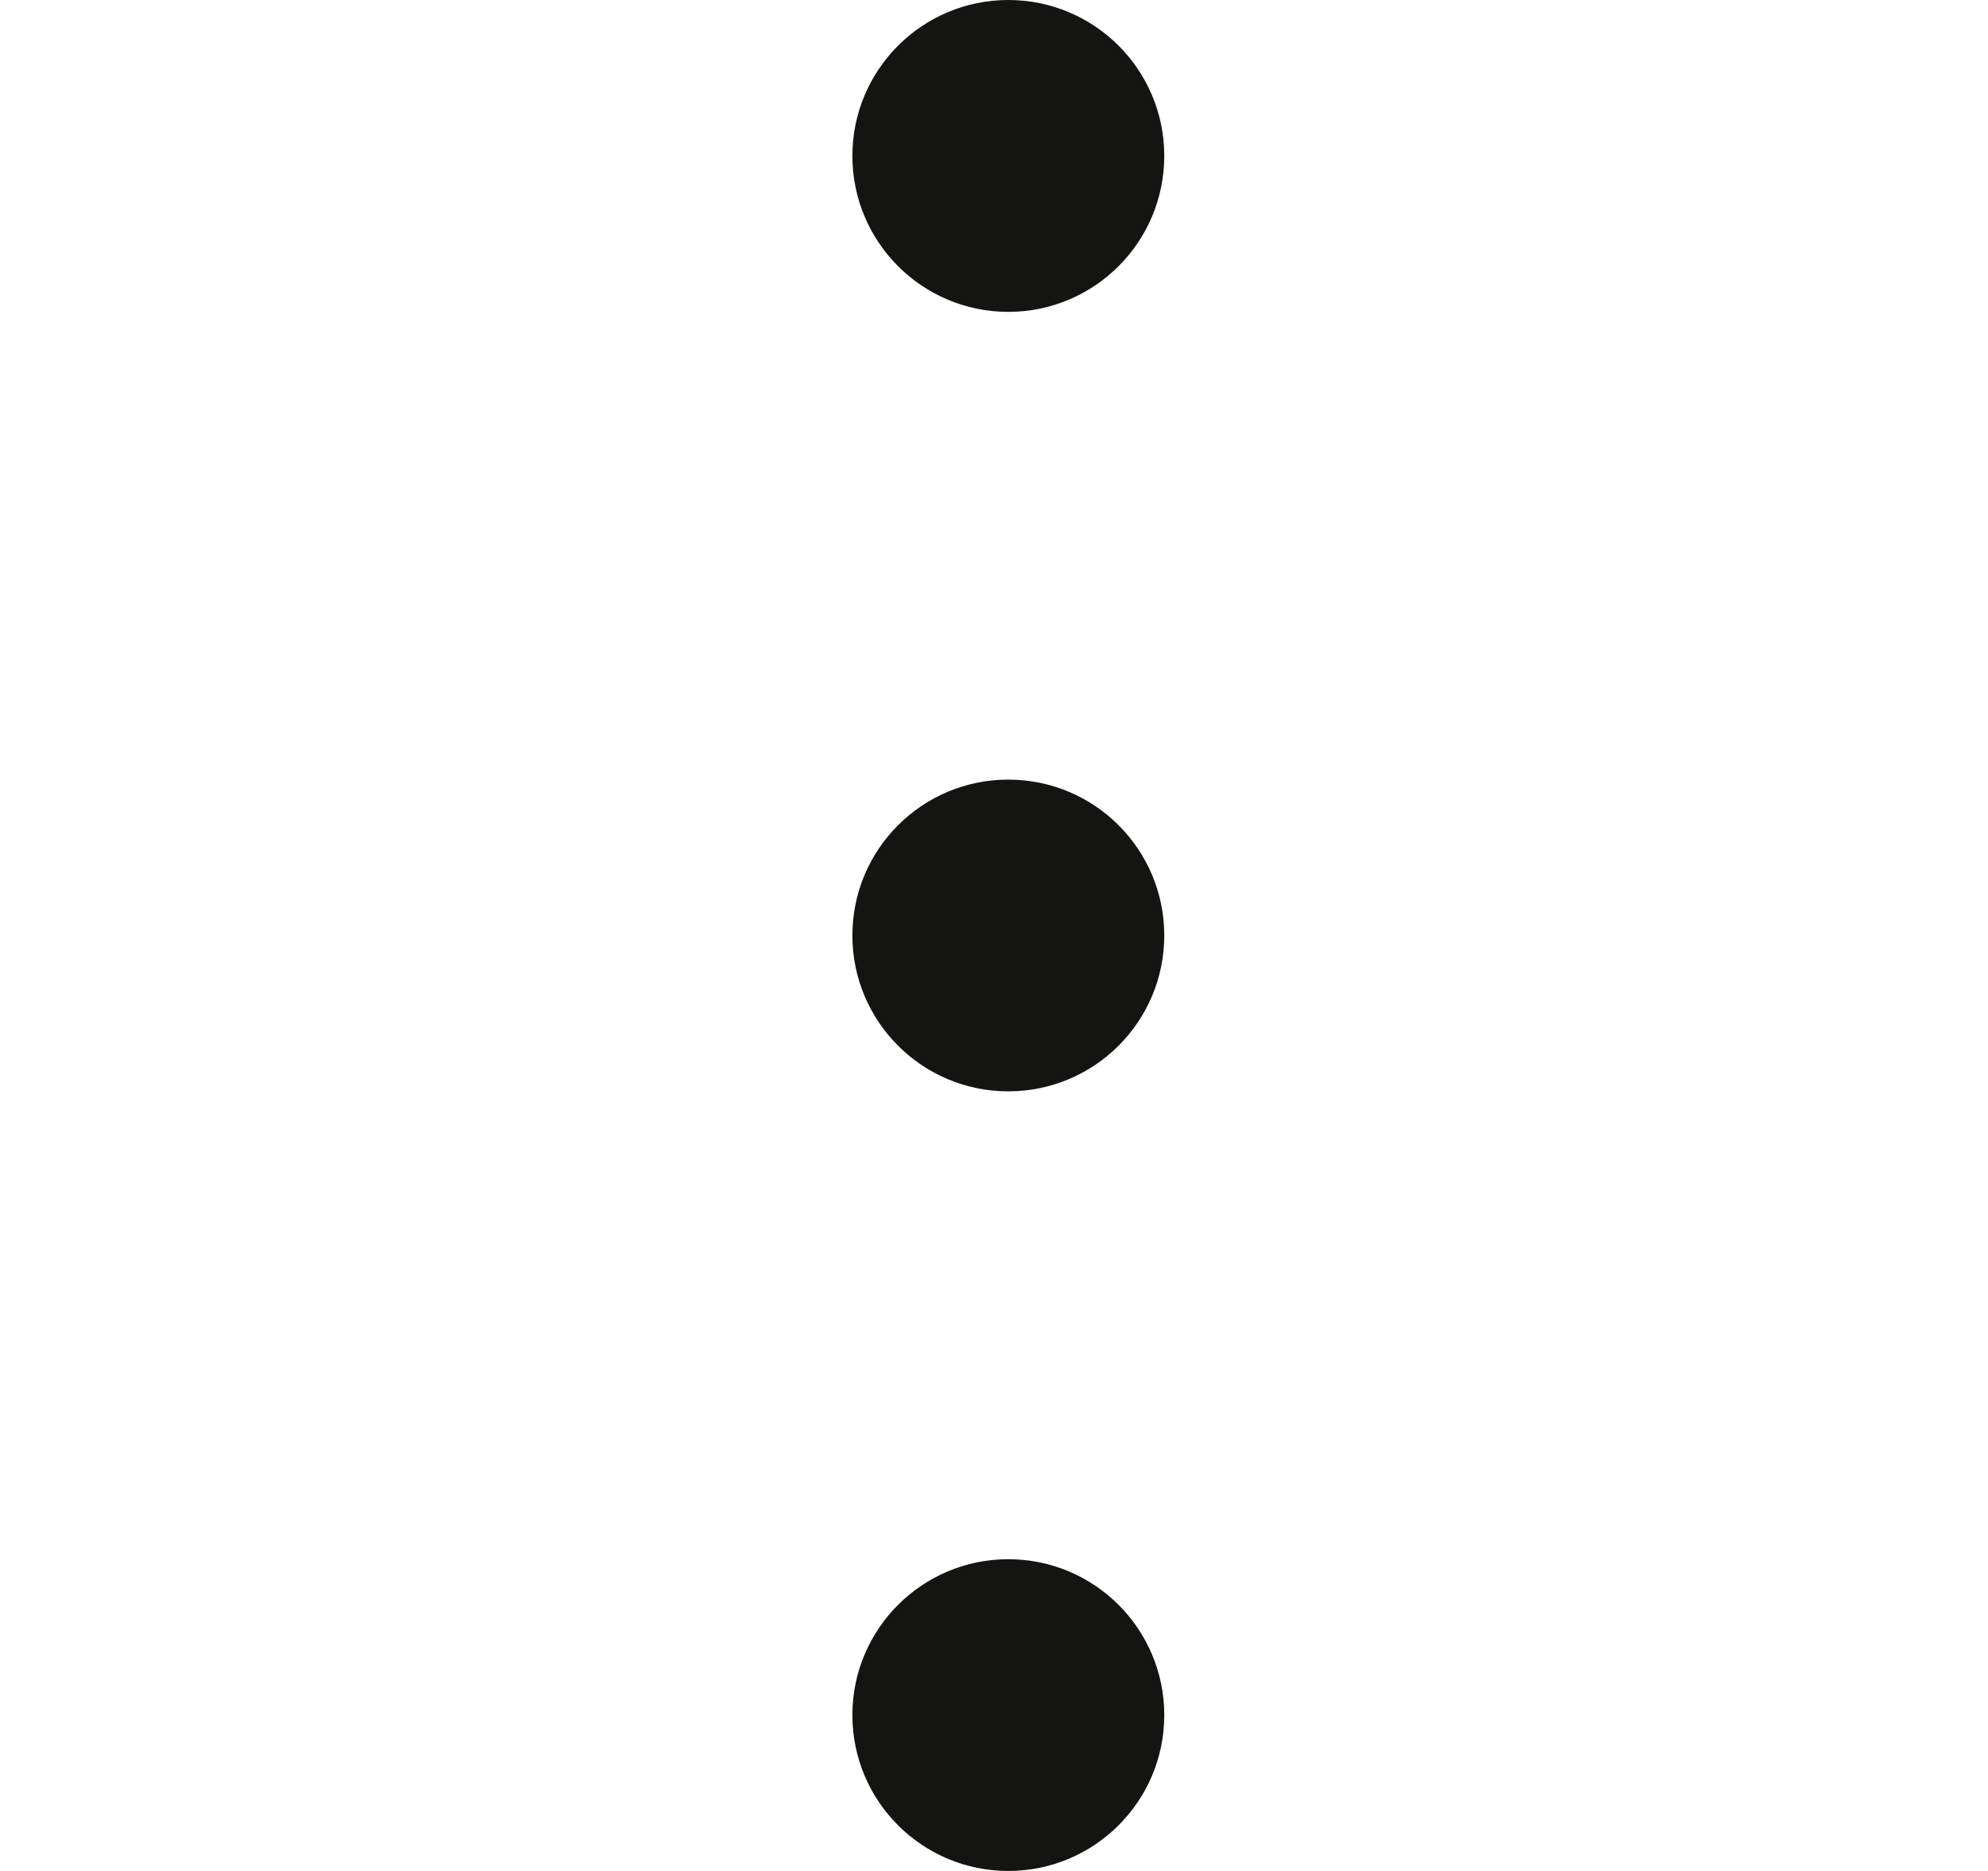 <svg width="17" height="16" viewBox="0 0 17 16" fill="none" xmlns="http://www.w3.org/2000/svg">
<path d="M8.622 2.667C9.359 2.667 9.956 2.07 9.956 1.333C9.956 0.597 9.359 0 8.622 0C7.886 0 7.289 0.597 7.289 1.333C7.289 2.07 7.886 2.667 8.622 2.667Z" fill="#141413"/>
<path d="M8.622 9.333C9.359 9.333 9.956 8.736 9.956 8C9.956 7.263 9.359 6.667 8.622 6.667C7.886 6.667 7.289 7.263 7.289 8C7.289 8.736 7.886 9.333 8.622 9.333Z" fill="#141413"/>
<path d="M8.622 16C9.359 16 9.956 15.403 9.956 14.667C9.956 13.931 9.359 13.334 8.622 13.334C7.886 13.334 7.289 13.931 7.289 14.667C7.289 15.403 7.886 16 8.622 16Z" fill="#141413"/>
</svg>
